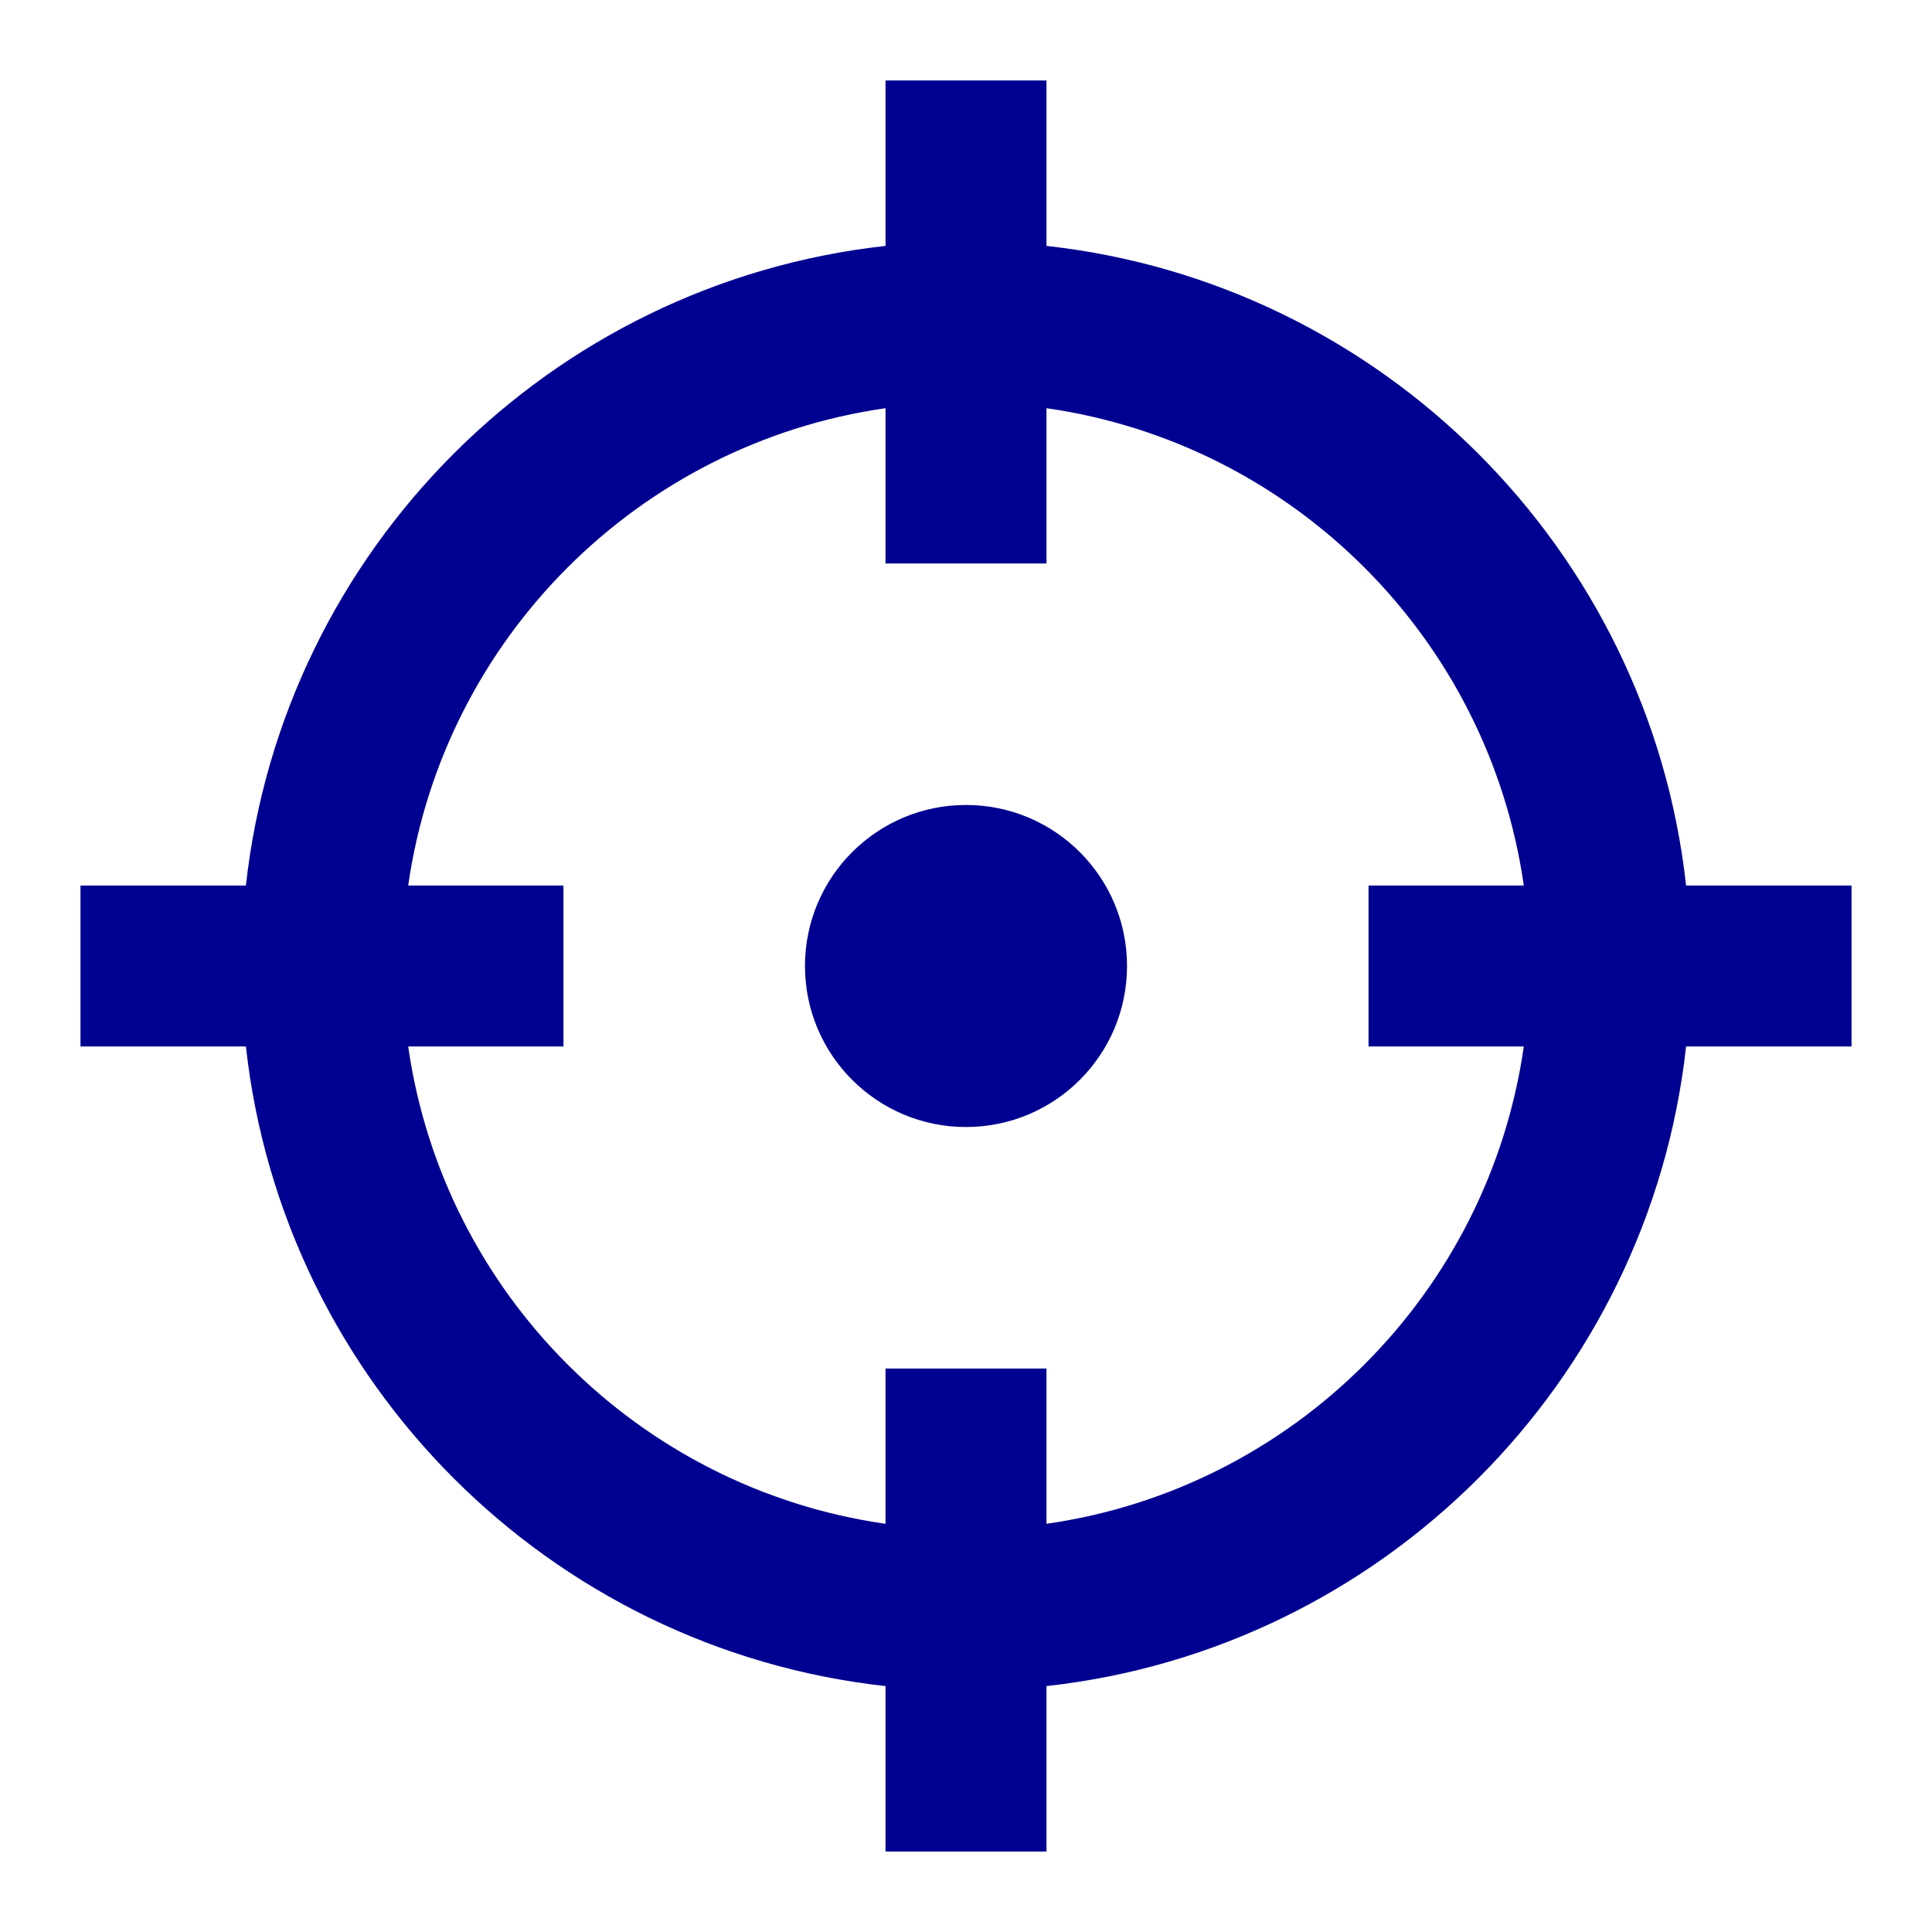 <svg width="32" height="32" viewBox="0 0 32 32" fill="none" xmlns="http://www.w3.org/2000/svg">
<path d="M14.667 6.761C10.579 7.346 7.346 10.579 6.761 14.667H9.333V17.333H6.761C7.346 21.421 10.579 24.654 14.667 25.239V22.667H17.333V25.239C21.421 24.654 24.654 21.421 25.239 17.333H22.667V14.667H25.239C24.654 10.579 21.421 7.346 17.333 6.761V9.333H14.667V6.761ZM4.073 14.667C4.688 9.104 9.104 4.688 14.667 4.073V1.333H17.333V4.073C22.895 4.688 27.312 9.104 27.927 14.667H30.667V17.333H27.927C27.312 22.895 22.895 27.312 17.333 27.927V30.667H14.667V27.927C9.104 27.312 4.688 22.895 4.073 17.333H1.333V14.667H4.073ZM18.667 16C18.667 17.473 17.473 18.667 16 18.667C14.527 18.667 13.333 17.473 13.333 16C13.333 14.527 14.527 13.333 16 13.333C17.473 13.333 18.667 14.527 18.667 16Z" fill="#000091"/>
</svg>

